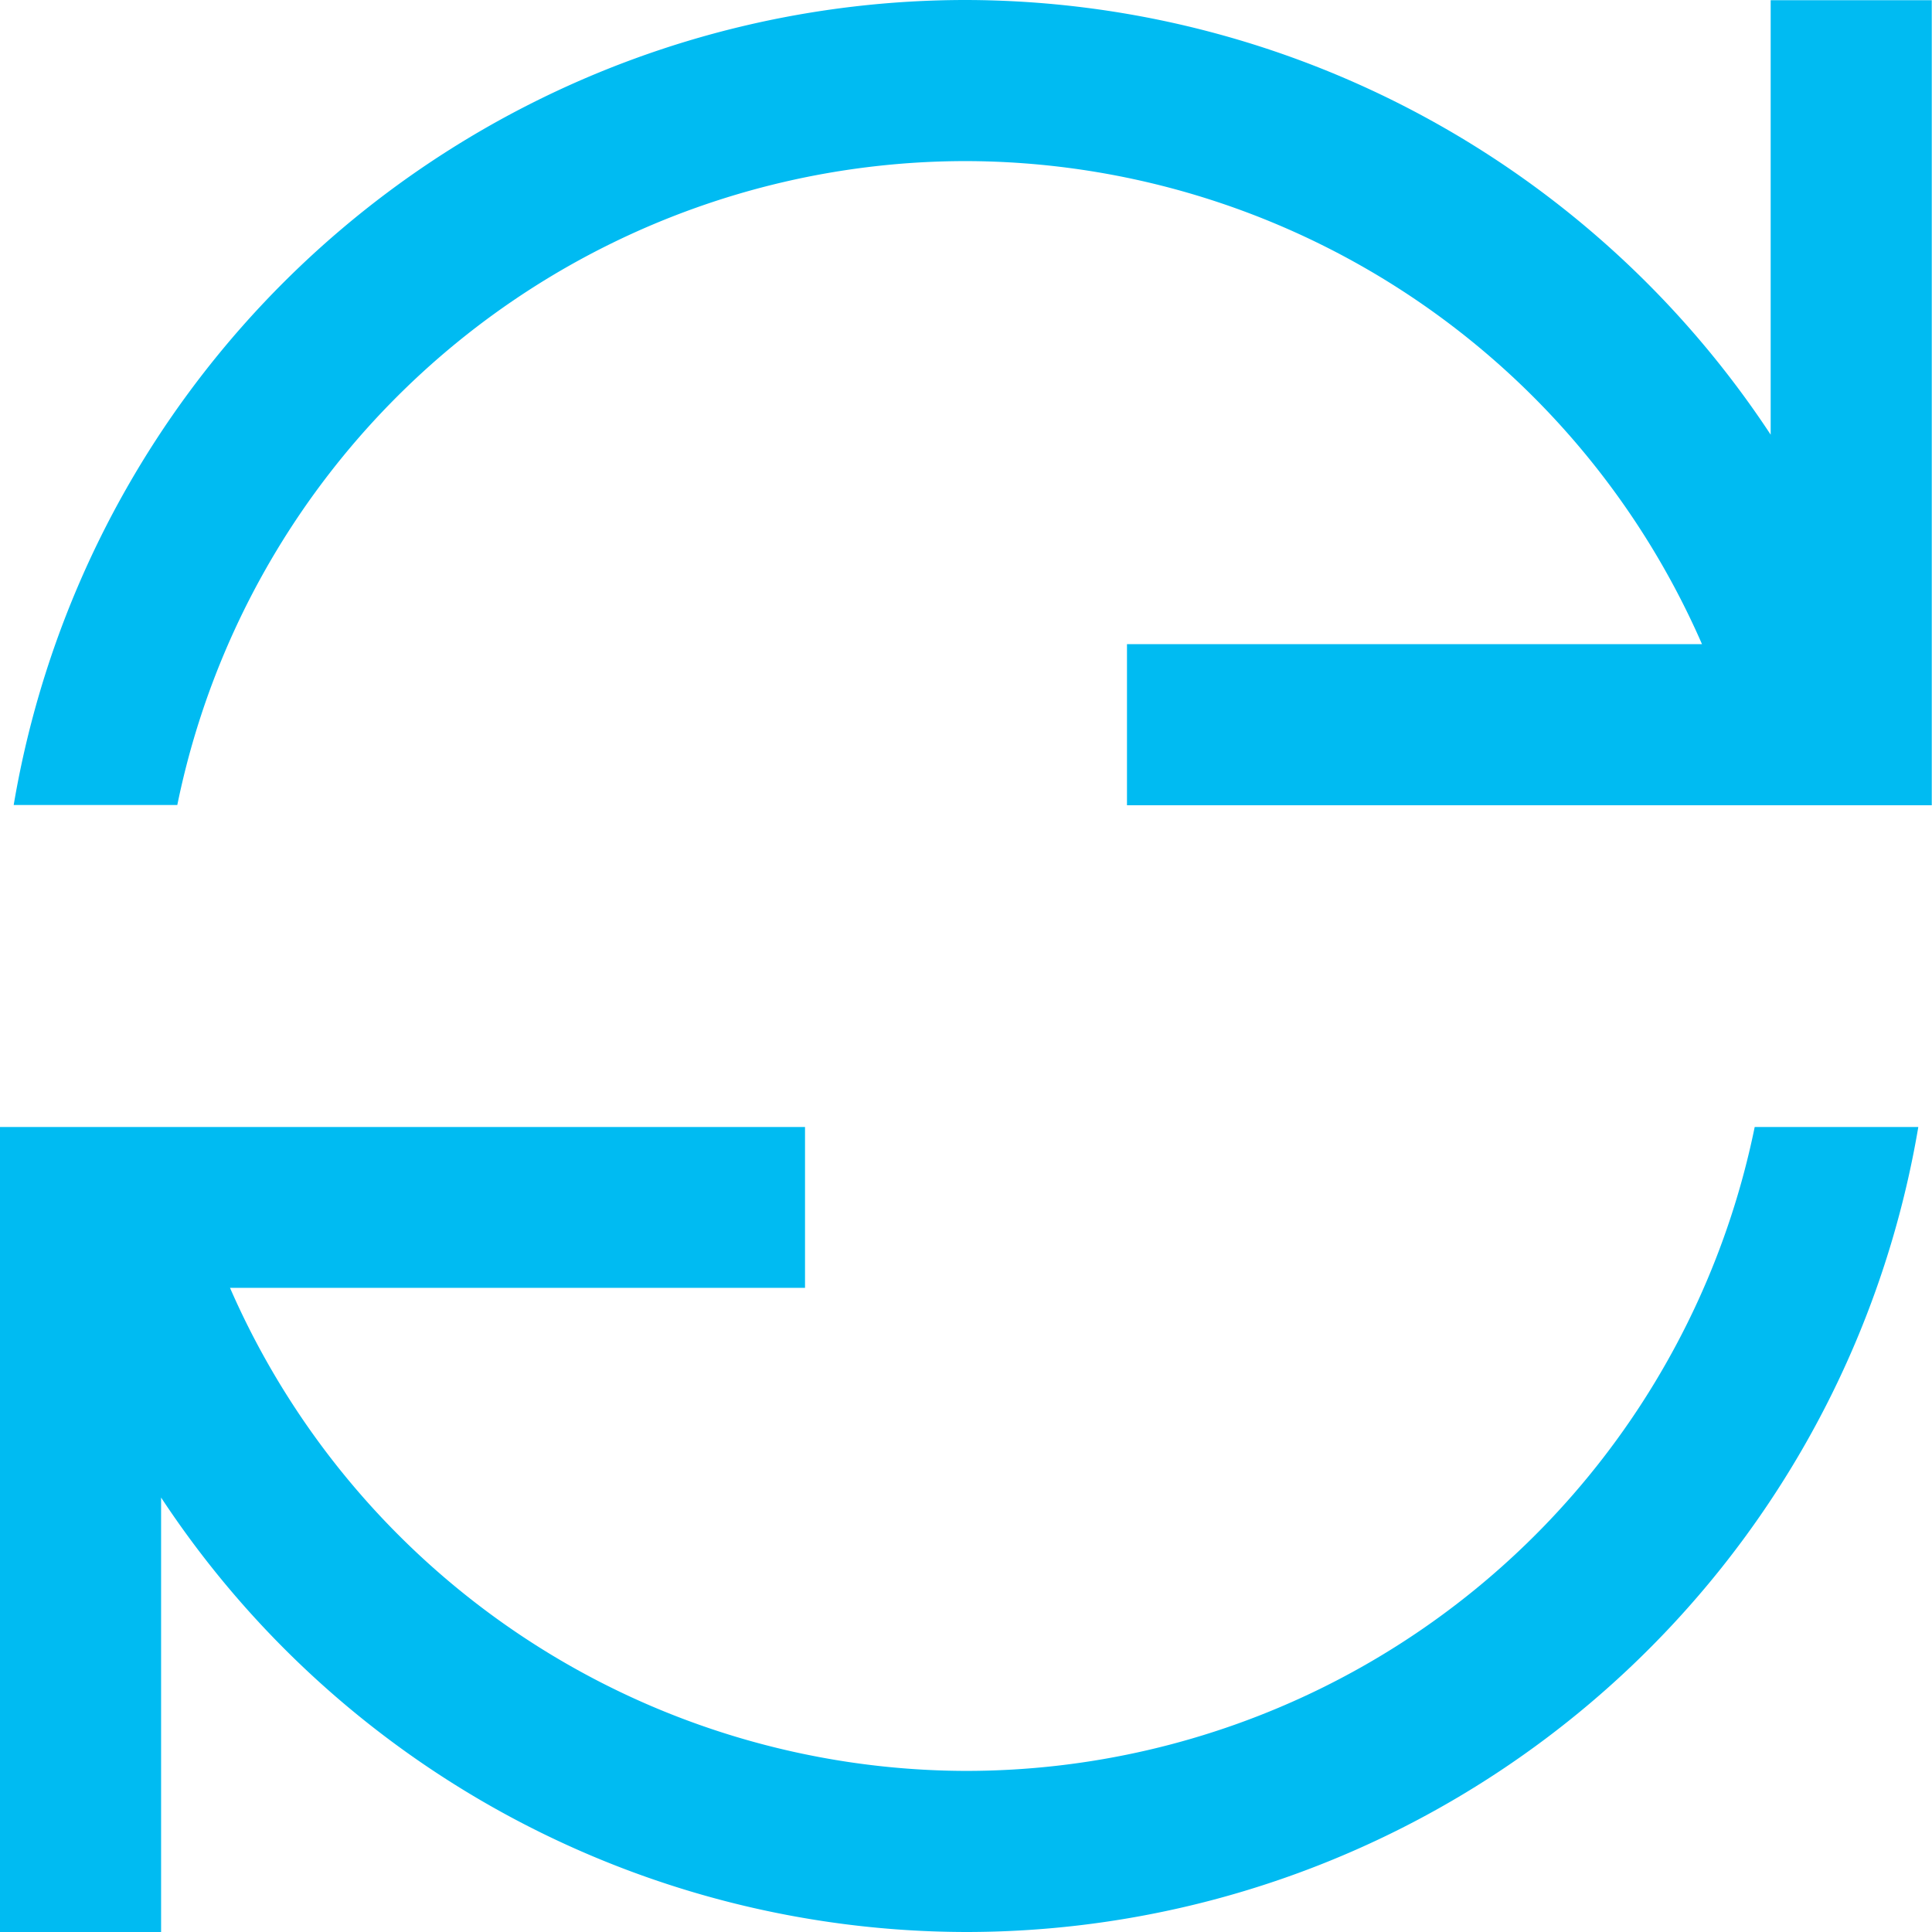 <?xml version="1.0" encoding="UTF-8" standalone="no"?>
<!-- Created with Inkscape (http://www.inkscape.org/) -->

<svg
   xmlns:dc="http://purl.org/dc/elements/1.1/"
   xmlns:cc="http://creativecommons.org/ns#"
   xmlns:rdf="http://www.w3.org/1999/02/22-rdf-syntax-ns#"
   xmlns:svg="http://www.w3.org/2000/svg"
   xmlns="http://www.w3.org/2000/svg"
   xmlns:sodipodi="http://sodipodi.sourceforge.net/DTD/sodipodi-0.dtd"
   xmlns:inkscape="http://www.inkscape.org/namespaces/inkscape"
   width="32"
   height="32"
   viewBox="0 0 8.467 8.467"
   version="1.1"
   id="svg8"
   inkscape:version="0.92.2 (5c3e80d, 2017-08-06)"
   sodipodi:docname="yenile.svg">
  <defs
     id="defs2" />
  <sodipodi:namedview
     id="base"
     pagecolor="#ffffff"
     bordercolor="#666666"
     borderopacity="1.0"
     inkscape:pageopacity="0.0"
     inkscape:pageshadow="2"
     inkscape:zoom="2.8"
     inkscape:cx="-20.253066"
     inkscape:cy="14.057901"
     inkscape:document-units="mm"
     inkscape:current-layer="layer1"
     showgrid="false"
     units="px"
     inkscape:window-width="1366"
     inkscape:window-height="715"
     inkscape:window-x="0"
     inkscape:window-y="24"
     inkscape:window-maximized="1" />
  <g
     inkscape:label="Layer 1"
     inkscape:groupmode="layer"
     id="layer1"
     transform="translate(0,-288.533)">
    <path
       inkscape:connector-curvature="0"
       style="fill:#00BBF2;fill-opacity:1;fill-rule:evenodd;stroke:none;stroke-width:0.706"
       d="m 4.233,288.533 a 4.233,4.233 0 0 0 -4.173,3.528 h 0.717 a 3.528,3.528 0 0 1 3.456,-2.822 3.528,3.528 0 0 1 3.226,2.117 H 4.939 v 0.706 h 3.464 0.063 v -0.706 -2.822 h -0.706 v 1.904 A 4.233,4.233 0 0 0 4.233,288.533 Z M 0,293.472 v 0.706 2.822 h 0.706 v -1.904 a 4.233,4.233 0 0 0 3.528,1.904 4.233,4.233 0 0 0 4.173,-3.528 h -0.717 a 3.528,3.528 0 0 1 -3.456,2.822 3.528,3.528 0 0 1 -3.226,-2.117 H 3.528 V 293.472 H 0.78 0.063 Z"
       id="path4201-0" />
  </g>
</svg>
